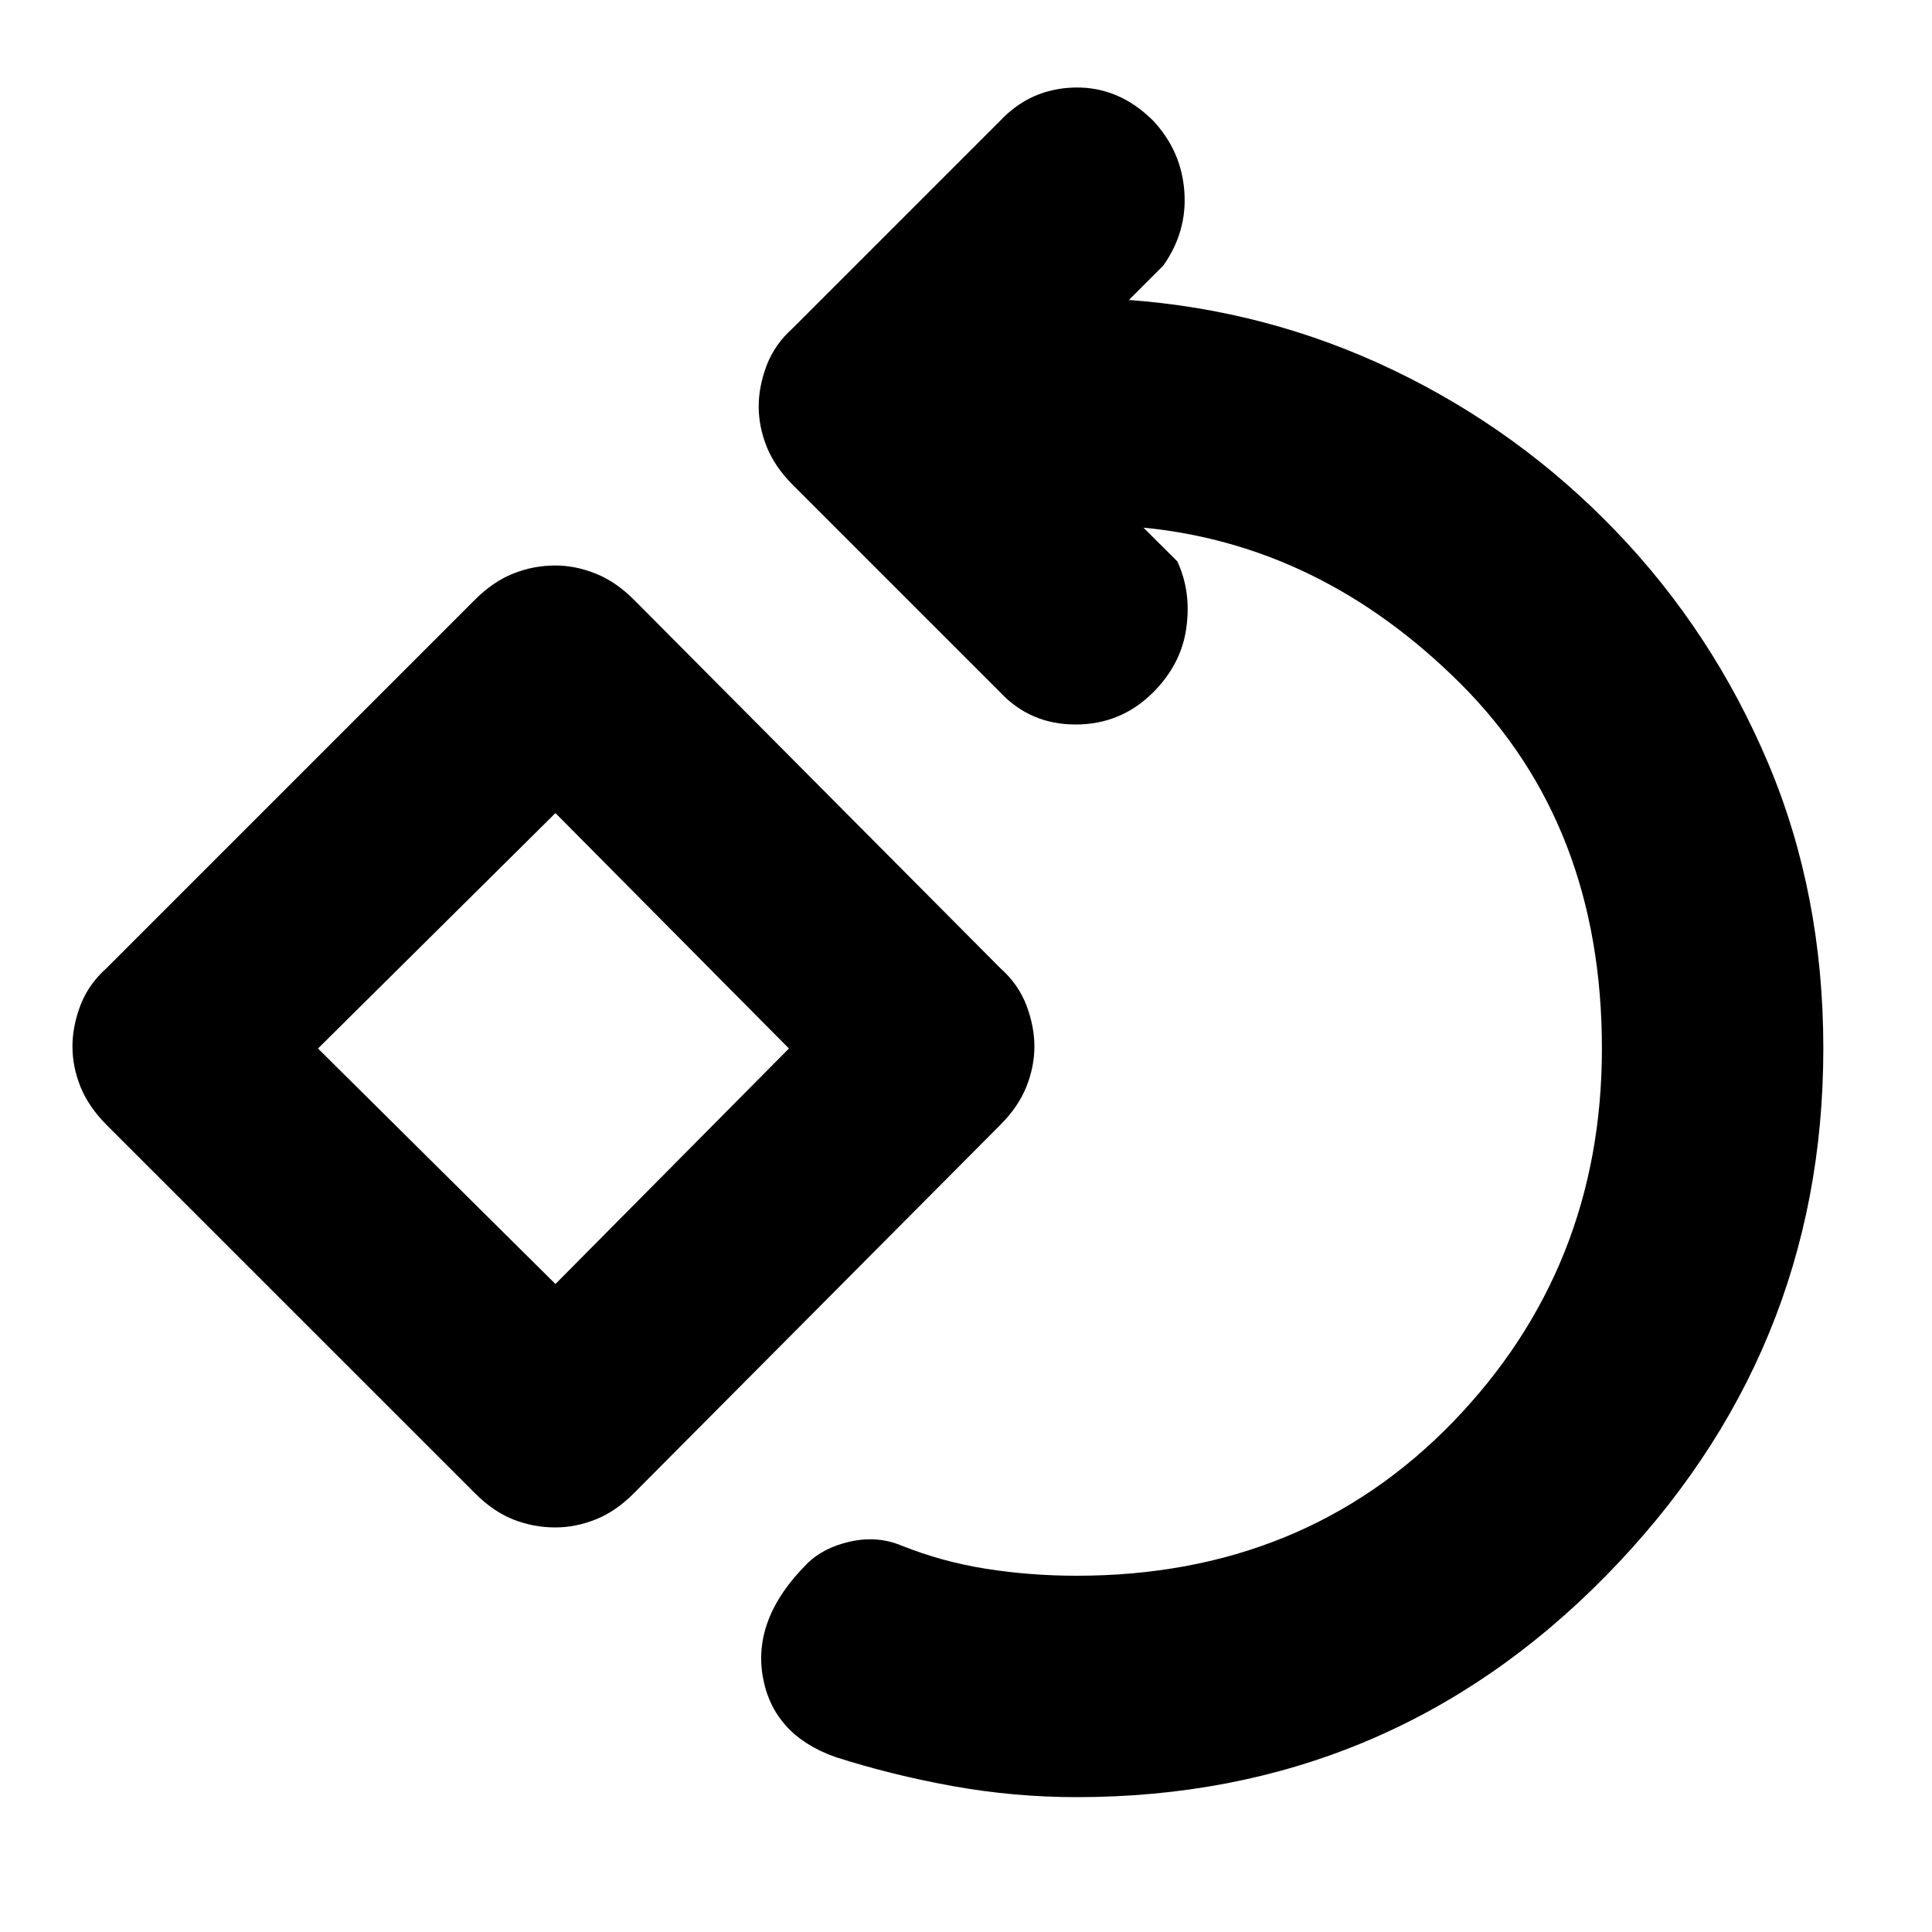 <svg xmlns="http://www.w3.org/2000/svg" height="20" width="20"><path d="M11.146 18.604q-.646 0-1.281-.114-.636-.115-1.219-.302-.646-.23-.75-.834-.104-.604.458-1.166.167-.167.448-.23.281-.062.531.042.417.167.875.24.459.072.938.072 2.354 0 3.896-1.593 1.541-1.594 1.541-3.865 0-2.312-1.458-3.771-1.458-1.458-3.333-1.625h.041l.355.354q.145.313.093.688-.052.375-.343.667-.334.333-.803.333-.468 0-.781-.333L8.208 5.021q-.187-.188-.271-.396-.083-.208-.083-.417 0-.208.083-.427.084-.219.271-.385l2.146-2.146q.313-.333.771-.344.458-.01.813.344.291.312.322.729.032.417-.218.771l-.354.354h-.021q1.458.104 2.76.729 1.302.625 2.302 1.667t1.573 2.396q.573 1.354.573 2.958 0 3.167-2.25 5.458-2.25 2.292-5.479 2.292ZM5.75 15.812q-.229 0-.438-.083-.208-.083-.395-.271l-3.813-3.812q-.187-.188-.271-.396-.083-.208-.083-.417 0-.208.083-.427.084-.218.271-.385l3.813-3.813q.187-.187.395-.27.209-.084.438-.084.208 0 .417.084.208.083.395.27l3.792 3.813q.188.167.271.385.083.219.083.427 0 .209-.083.417t-.271.396l-3.792 3.812q-.187.188-.395.271-.209.083-.417.083Zm0-2.52 2.417-2.438L5.75 8.417l-2.458 2.437Zm0-2.438Z"/></svg>